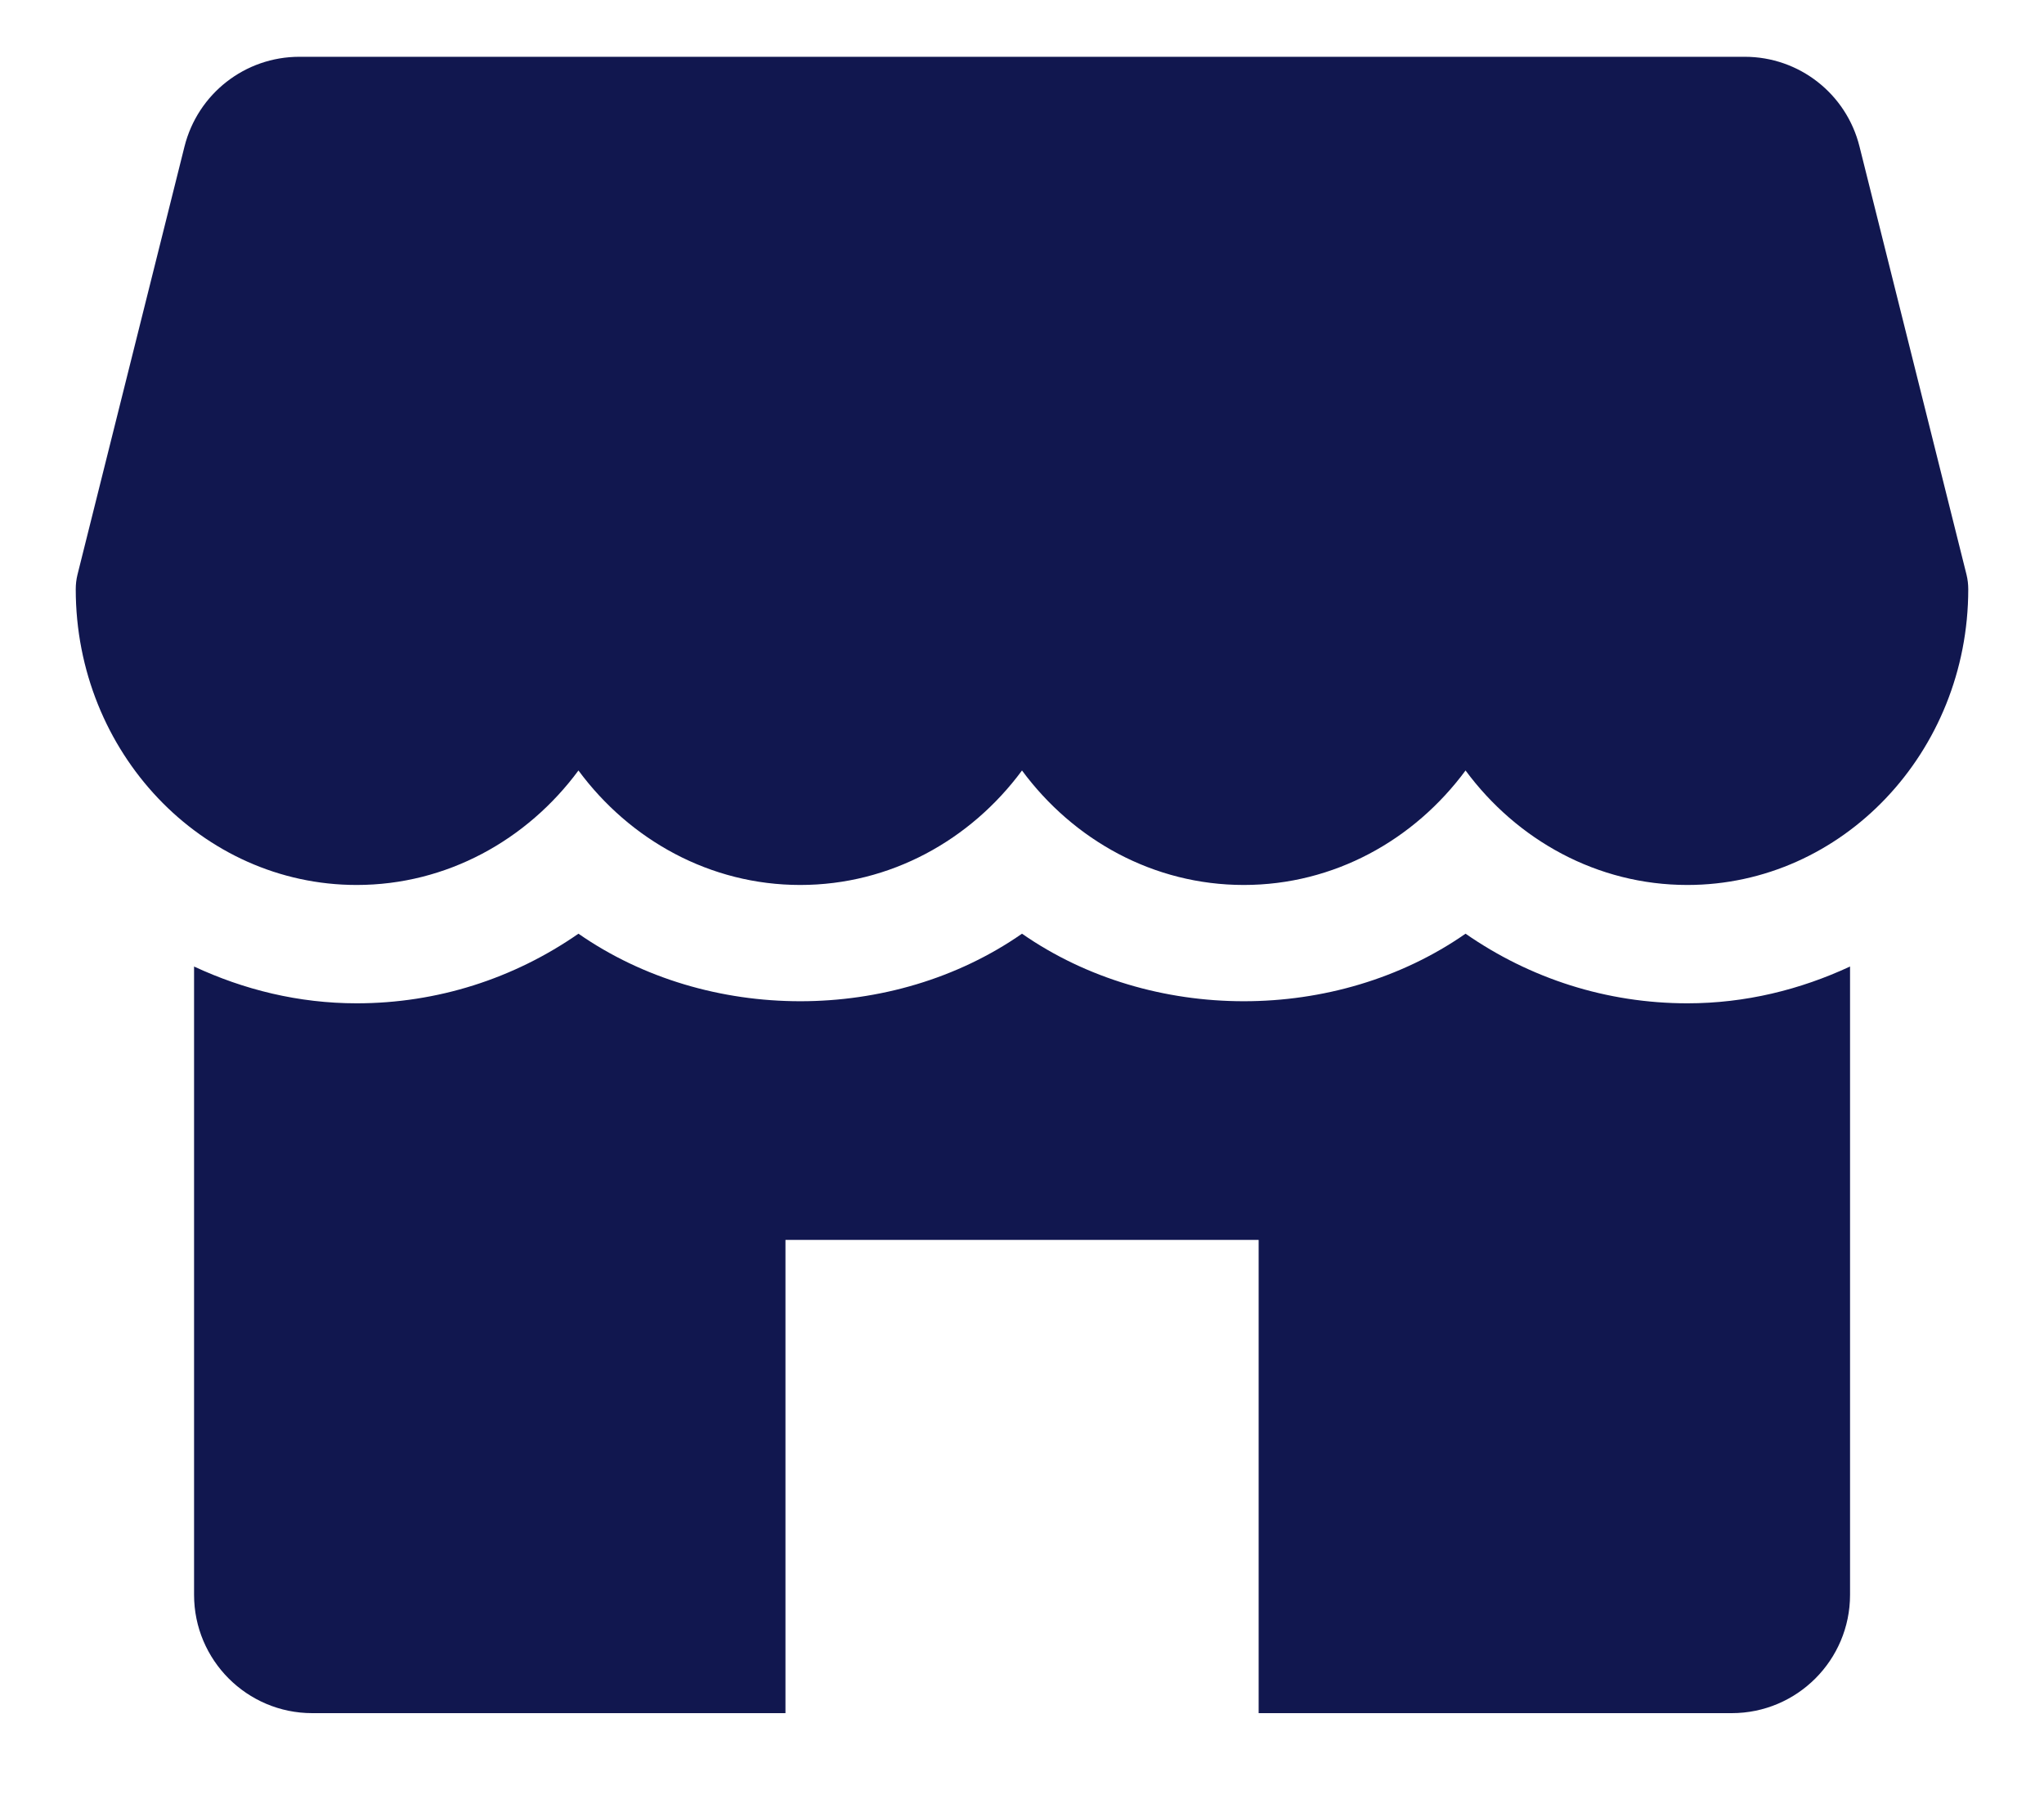 <svg width="18" height="16" viewBox="0 0 18 16" fill="none" xmlns="http://www.w3.org/2000/svg">
<path d="M17.318 5.061L16.375 1.289C16.259 0.825 15.843 0.5 15.365 0.5H2.636C2.158 0.5 1.742 0.825 1.625 1.289L0.682 5.061C0.672 5.102 0.667 5.145 0.667 5.188C0.667 6.623 1.776 7.792 3.141 7.792C3.933 7.792 4.641 7.397 5.094 6.784C5.547 7.397 6.254 7.792 7.047 7.792C7.84 7.792 8.547 7.397 9 6.784C9.453 7.397 10.159 7.792 10.953 7.792C11.747 7.792 12.453 7.397 12.906 6.784C13.359 7.397 14.066 7.792 14.859 7.792C16.224 7.792 17.333 6.623 17.333 5.188C17.333 5.145 17.328 5.102 17.318 5.061Z" fill="#11174F"/>
<path d="M14.86 8.834C14.15 8.834 13.476 8.617 12.906 8.221C11.767 9.014 10.14 9.014 9 8.221C7.861 9.014 6.234 9.014 5.094 8.221C4.524 8.617 3.85 8.834 3.141 8.834C2.629 8.834 2.147 8.714 1.709 8.51V14.042C1.709 14.617 2.175 15.084 2.75 15.084H6.917V10.917H11.084V15.084H15.25C15.825 15.084 16.292 14.617 16.292 14.042V8.51C15.853 8.714 15.371 8.834 14.86 8.834Z" fill="#11174F"/>
</svg>
